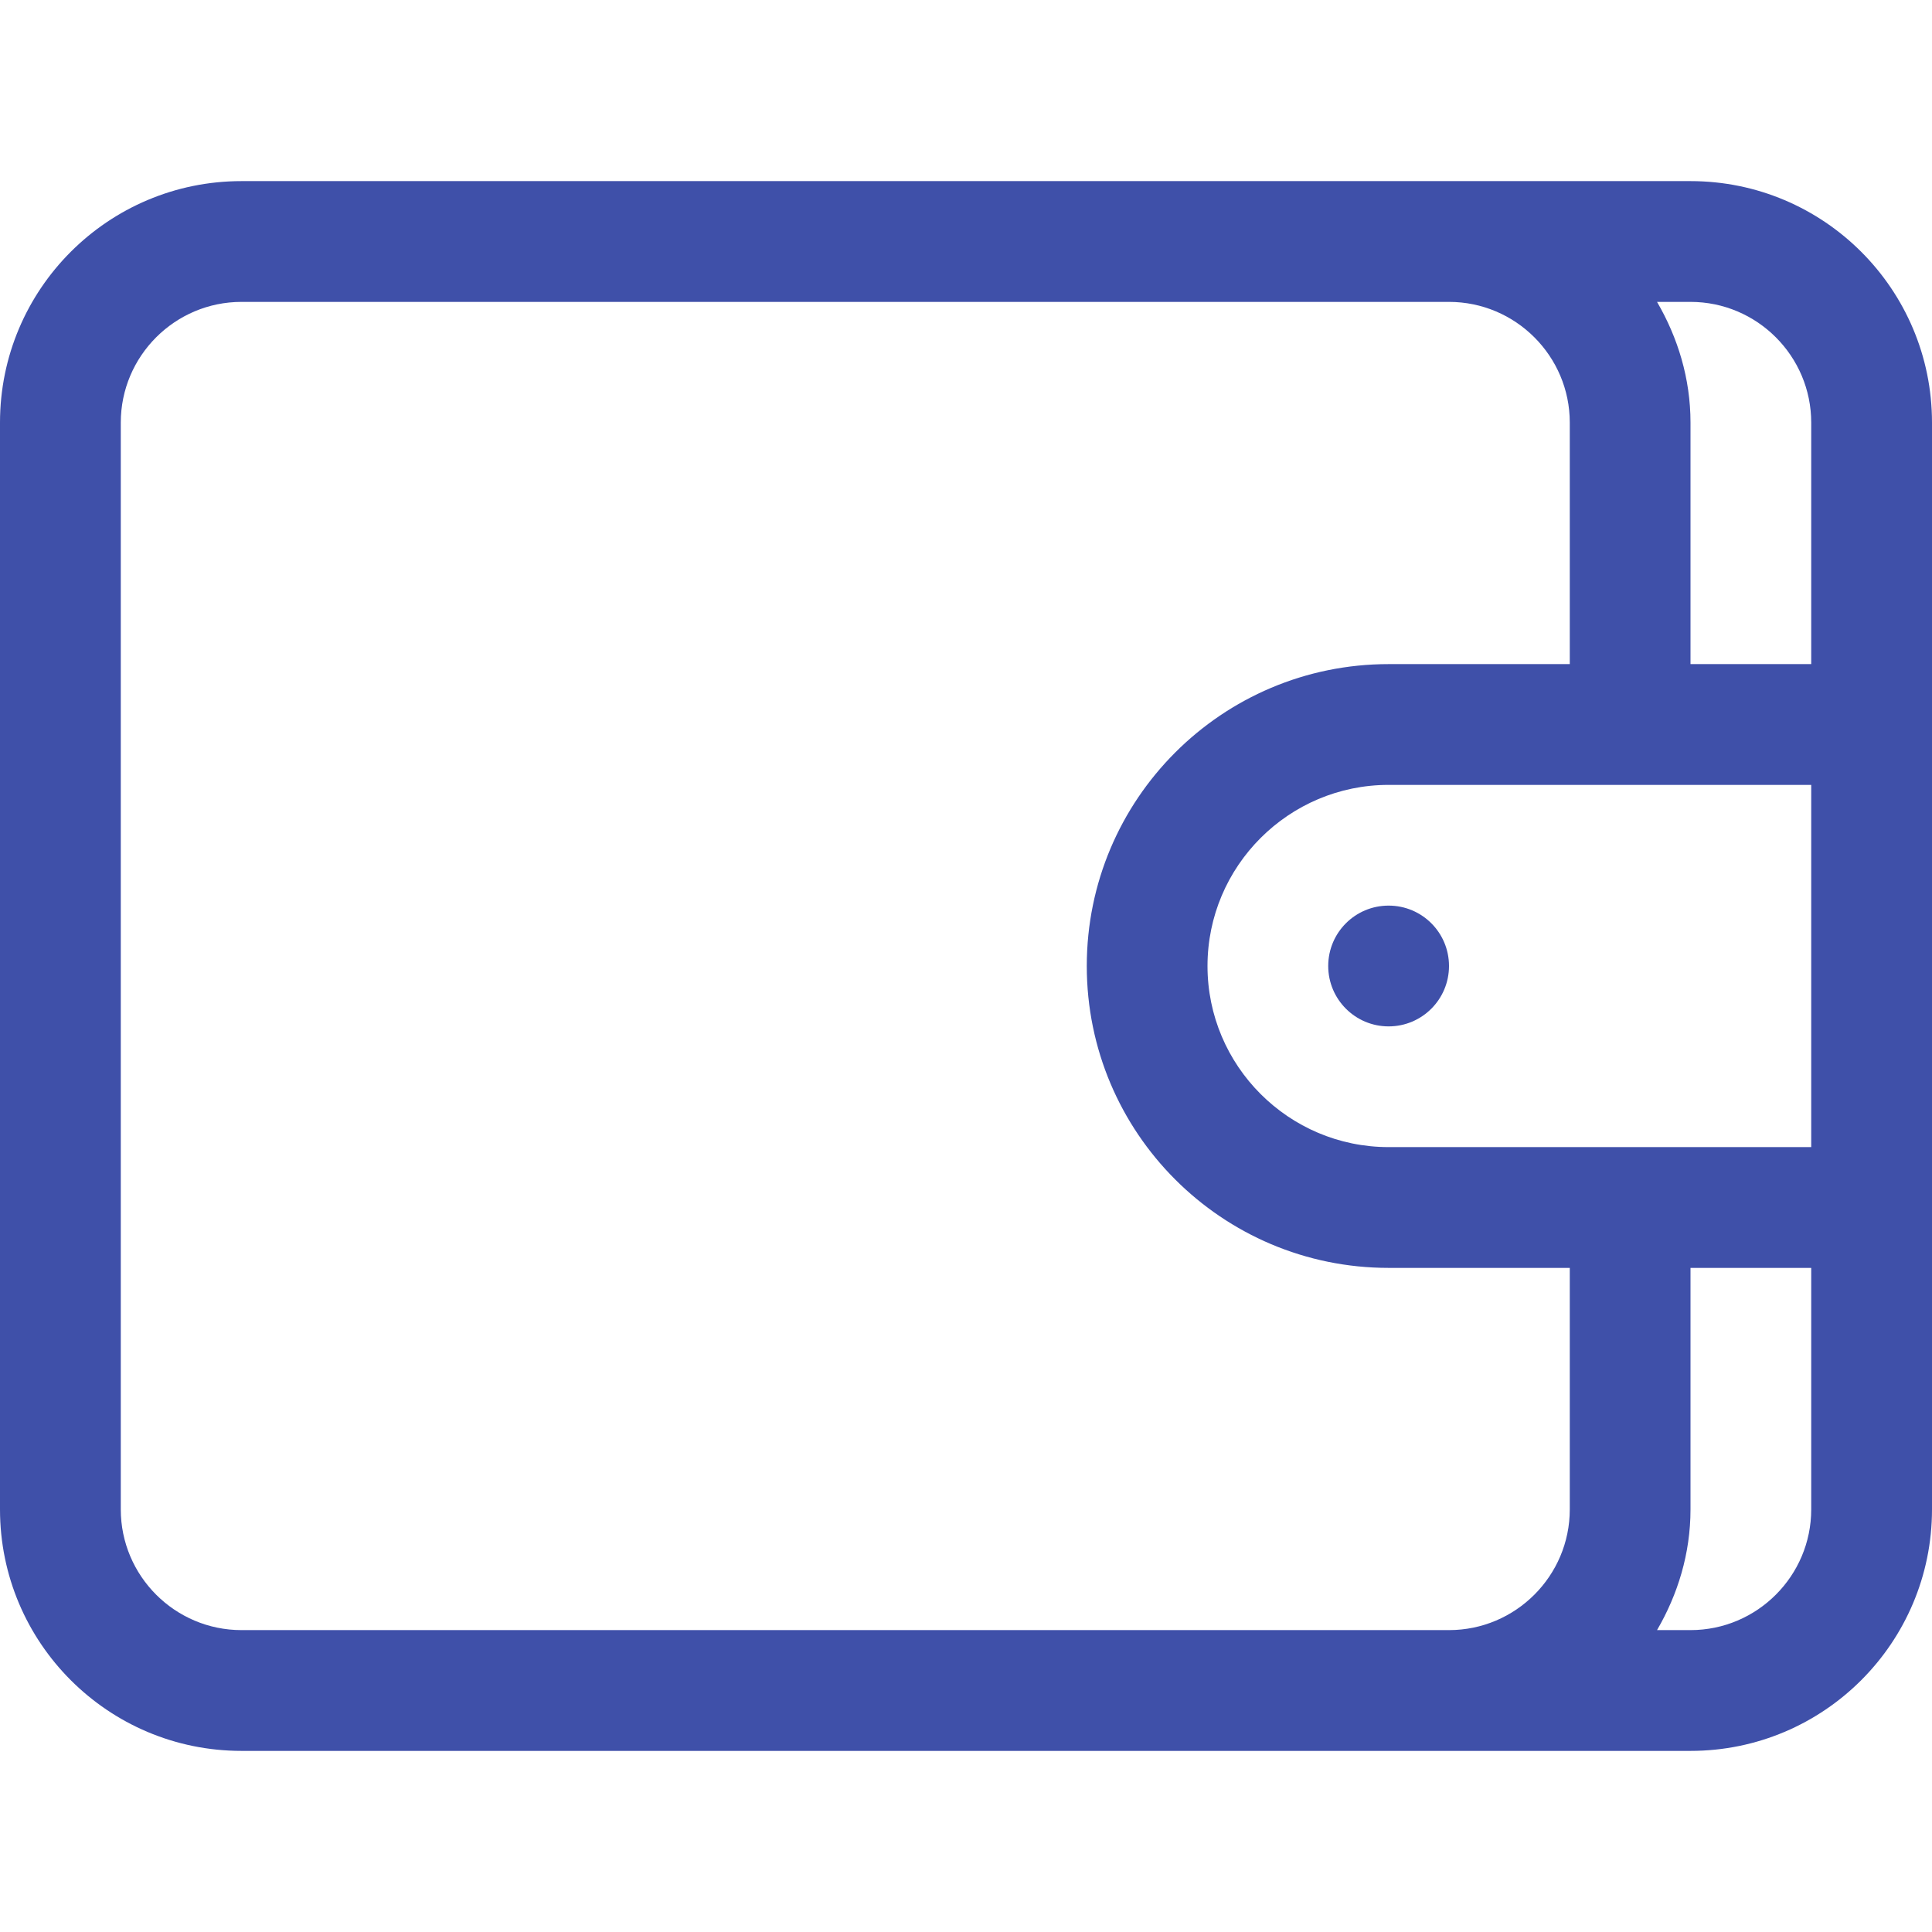 <svg width="31" height="31" viewBox="0 0 31 31" fill="none" xmlns="http://www.w3.org/2000/svg">
<path fill-rule="evenodd" clip-rule="evenodd" d="M27.125 2.906H23.25H3.875C1.735 2.906 0 4.641 0 6.781V24.219C0 26.359 1.735 28.094 3.875 28.094H23.25H27.125C29.265 28.094 31 26.359 31 24.219V6.781C31 4.641 29.265 2.906 27.125 2.906ZM25.188 24.219C25.188 25.287 24.318 26.156 23.25 26.156H3.875C2.807 26.156 1.938 25.287 1.938 24.219V6.781C1.938 5.713 2.807 4.844 3.875 4.844H23.25C24.318 4.844 25.188 5.713 25.188 6.781V10.656H22.281C19.606 10.656 17.438 12.825 17.438 15.5C17.438 18.175 19.606 20.344 22.281 20.344H25.188V24.219ZM29.062 24.219C29.062 25.287 28.193 26.156 27.125 26.156H26.588C26.921 25.584 27.125 24.928 27.125 24.219V20.344H29.062V24.219ZM29.062 18.406H22.281C20.679 18.406 19.375 17.103 19.375 15.5C19.375 13.897 20.679 12.594 22.281 12.594H29.062V18.406ZM29.062 10.656H27.125V6.781C27.125 6.072 26.921 5.416 26.588 4.844H27.125C28.193 4.844 29.062 5.713 29.062 6.781V10.656ZM21.312 15.5C21.312 16.035 21.746 16.469 22.281 16.469C22.817 16.469 23.25 16.035 23.25 15.5C23.25 14.964 22.817 14.531 22.281 14.531C21.746 14.531 21.312 14.964 21.312 15.5Z" fill="#3F50A9"/>
</svg>
